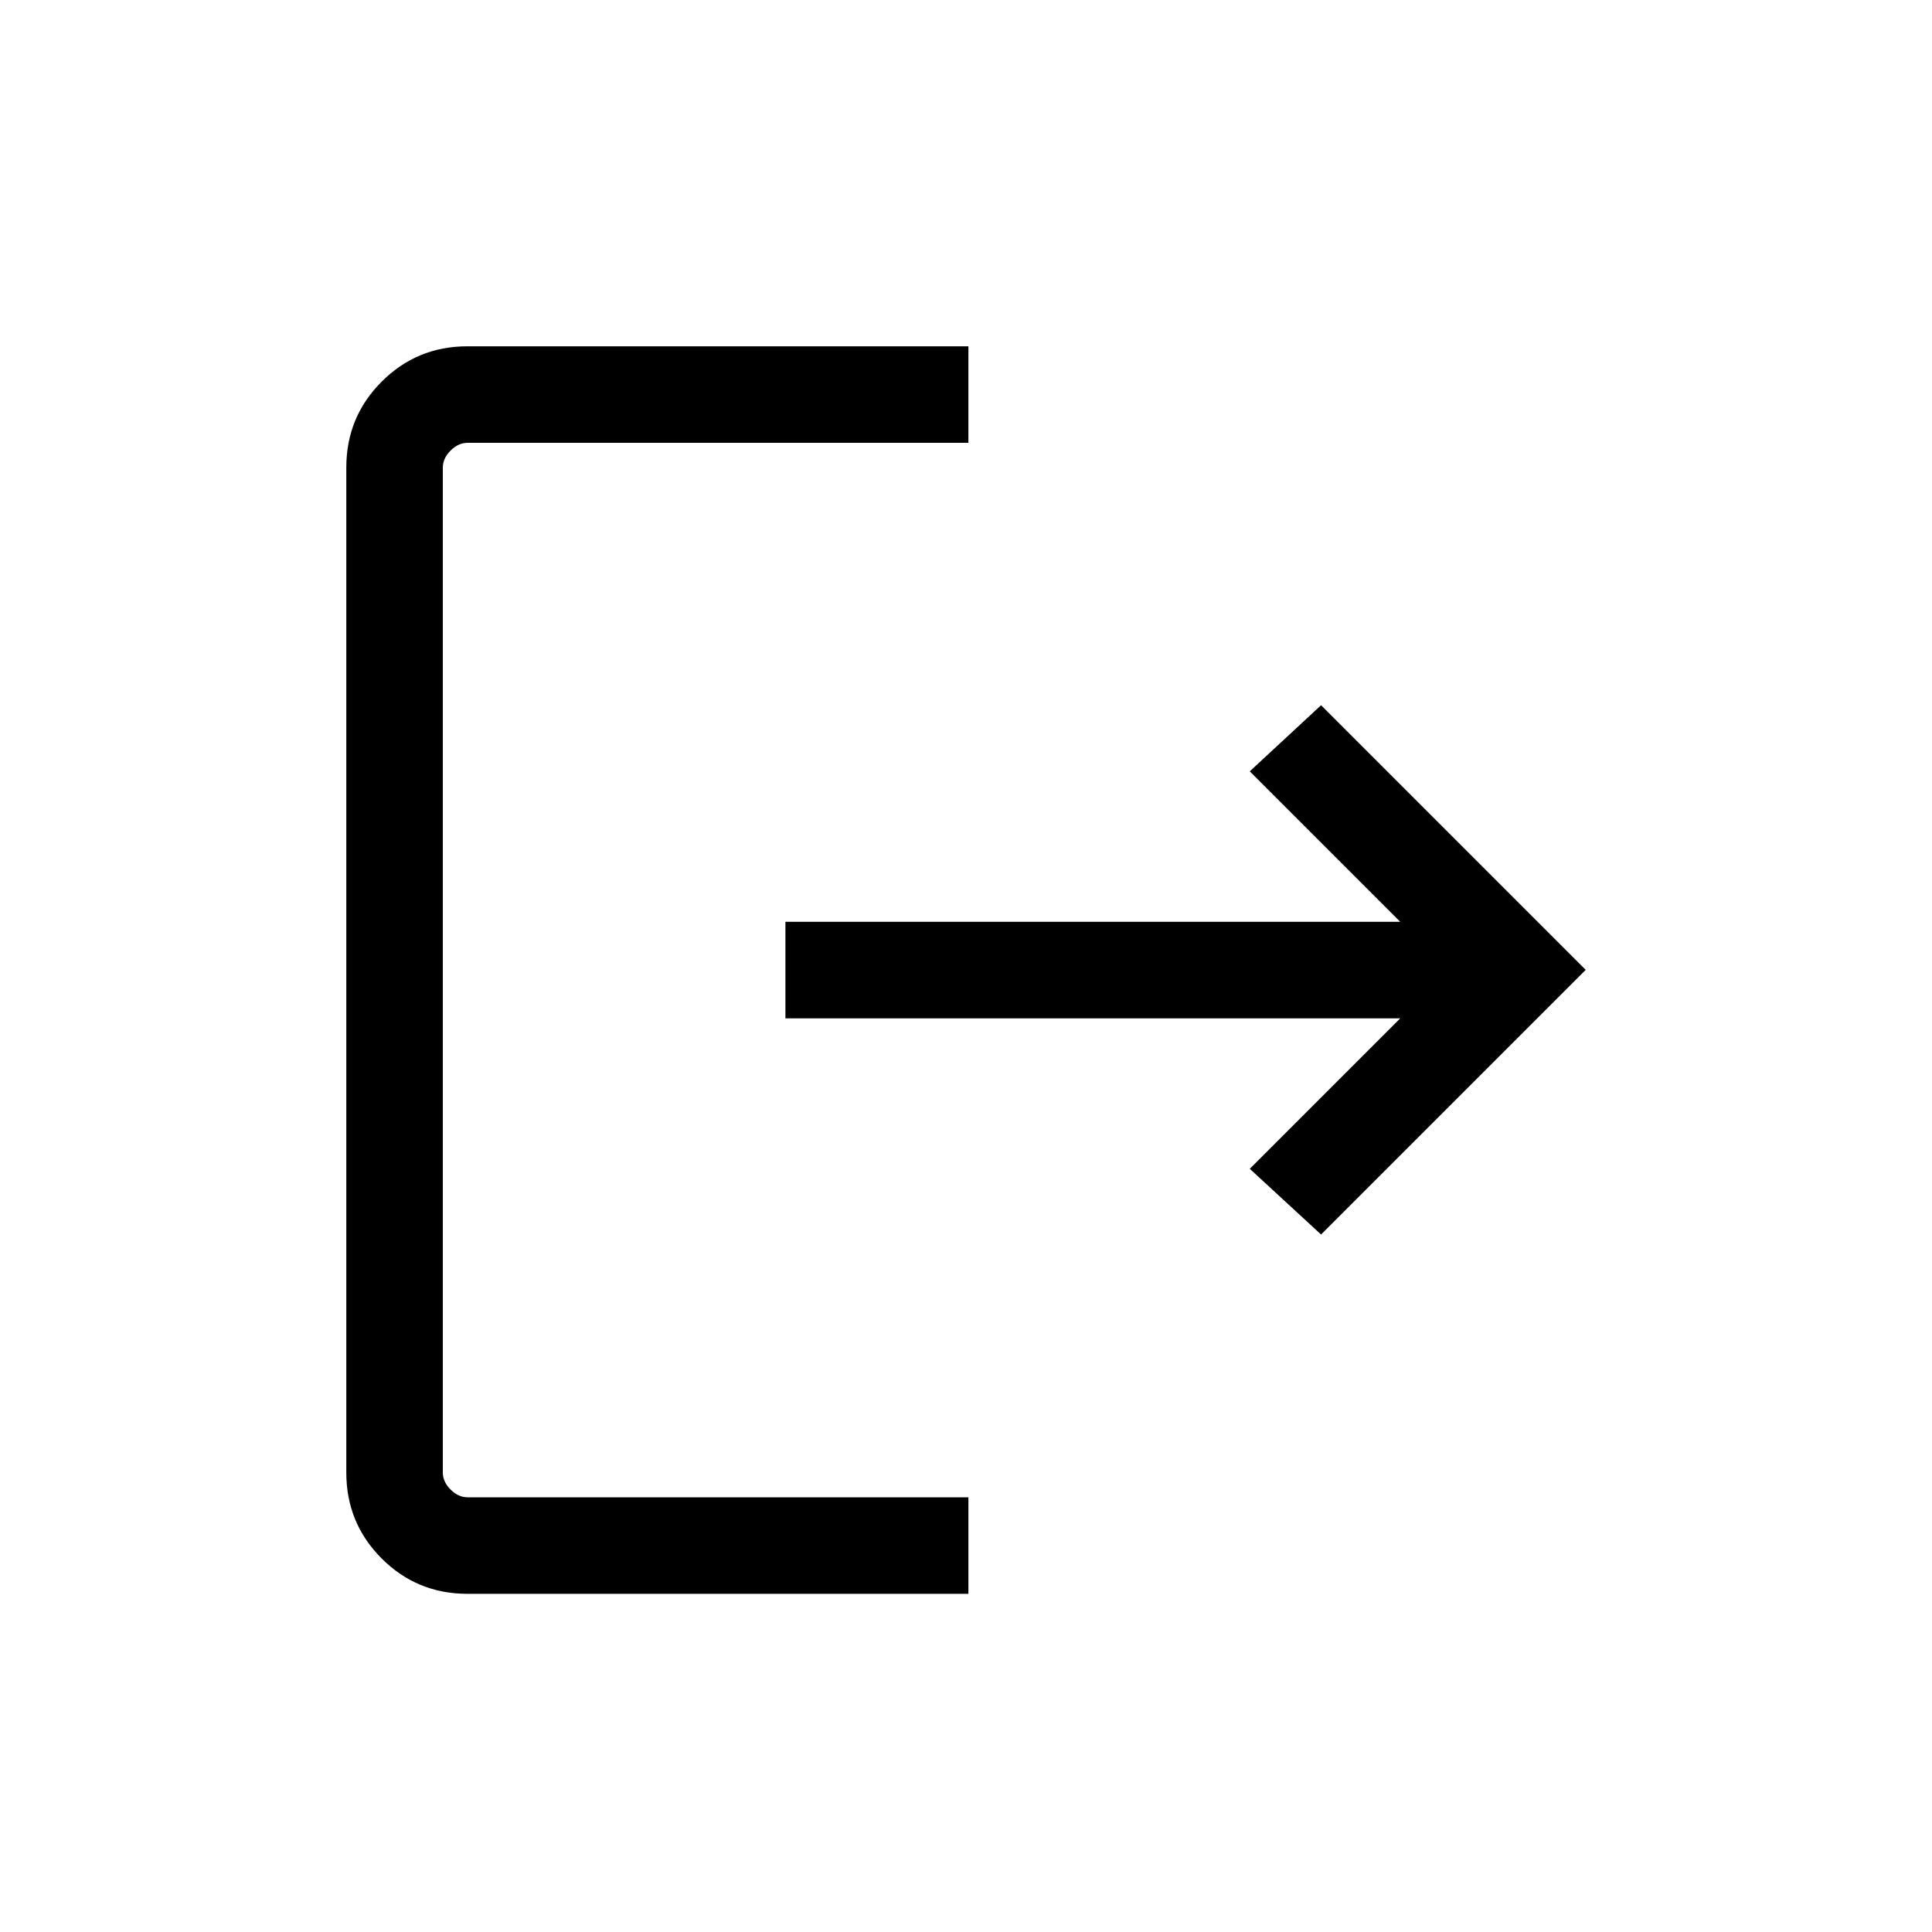<svg xmlns="http://www.w3.org/2000/svg" height="20" viewBox="0 -960 960 960" width="20"><path d="M232.256-168.04q-25.046 0-42.612-17.566-17.566-17.565-17.566-42.703v-499.344q0-25.137 17.566-42.703 17.566-17.566 42.612-17.566h248.936v47.96H232.347q-4.616 0-8.462 3.847-3.847 3.846-3.847 8.462v499.344q0 4.616 3.847 8.463 3.846 3.846 8.462 3.846h248.845v47.96H232.256Zm424.168-178.539-35.422-32.653 74.769-74.769H390.269v-47.96h305.502l-74.769-74.769 35.422-32.845 131.498 131.498-131.498 131.498Z"/></svg>